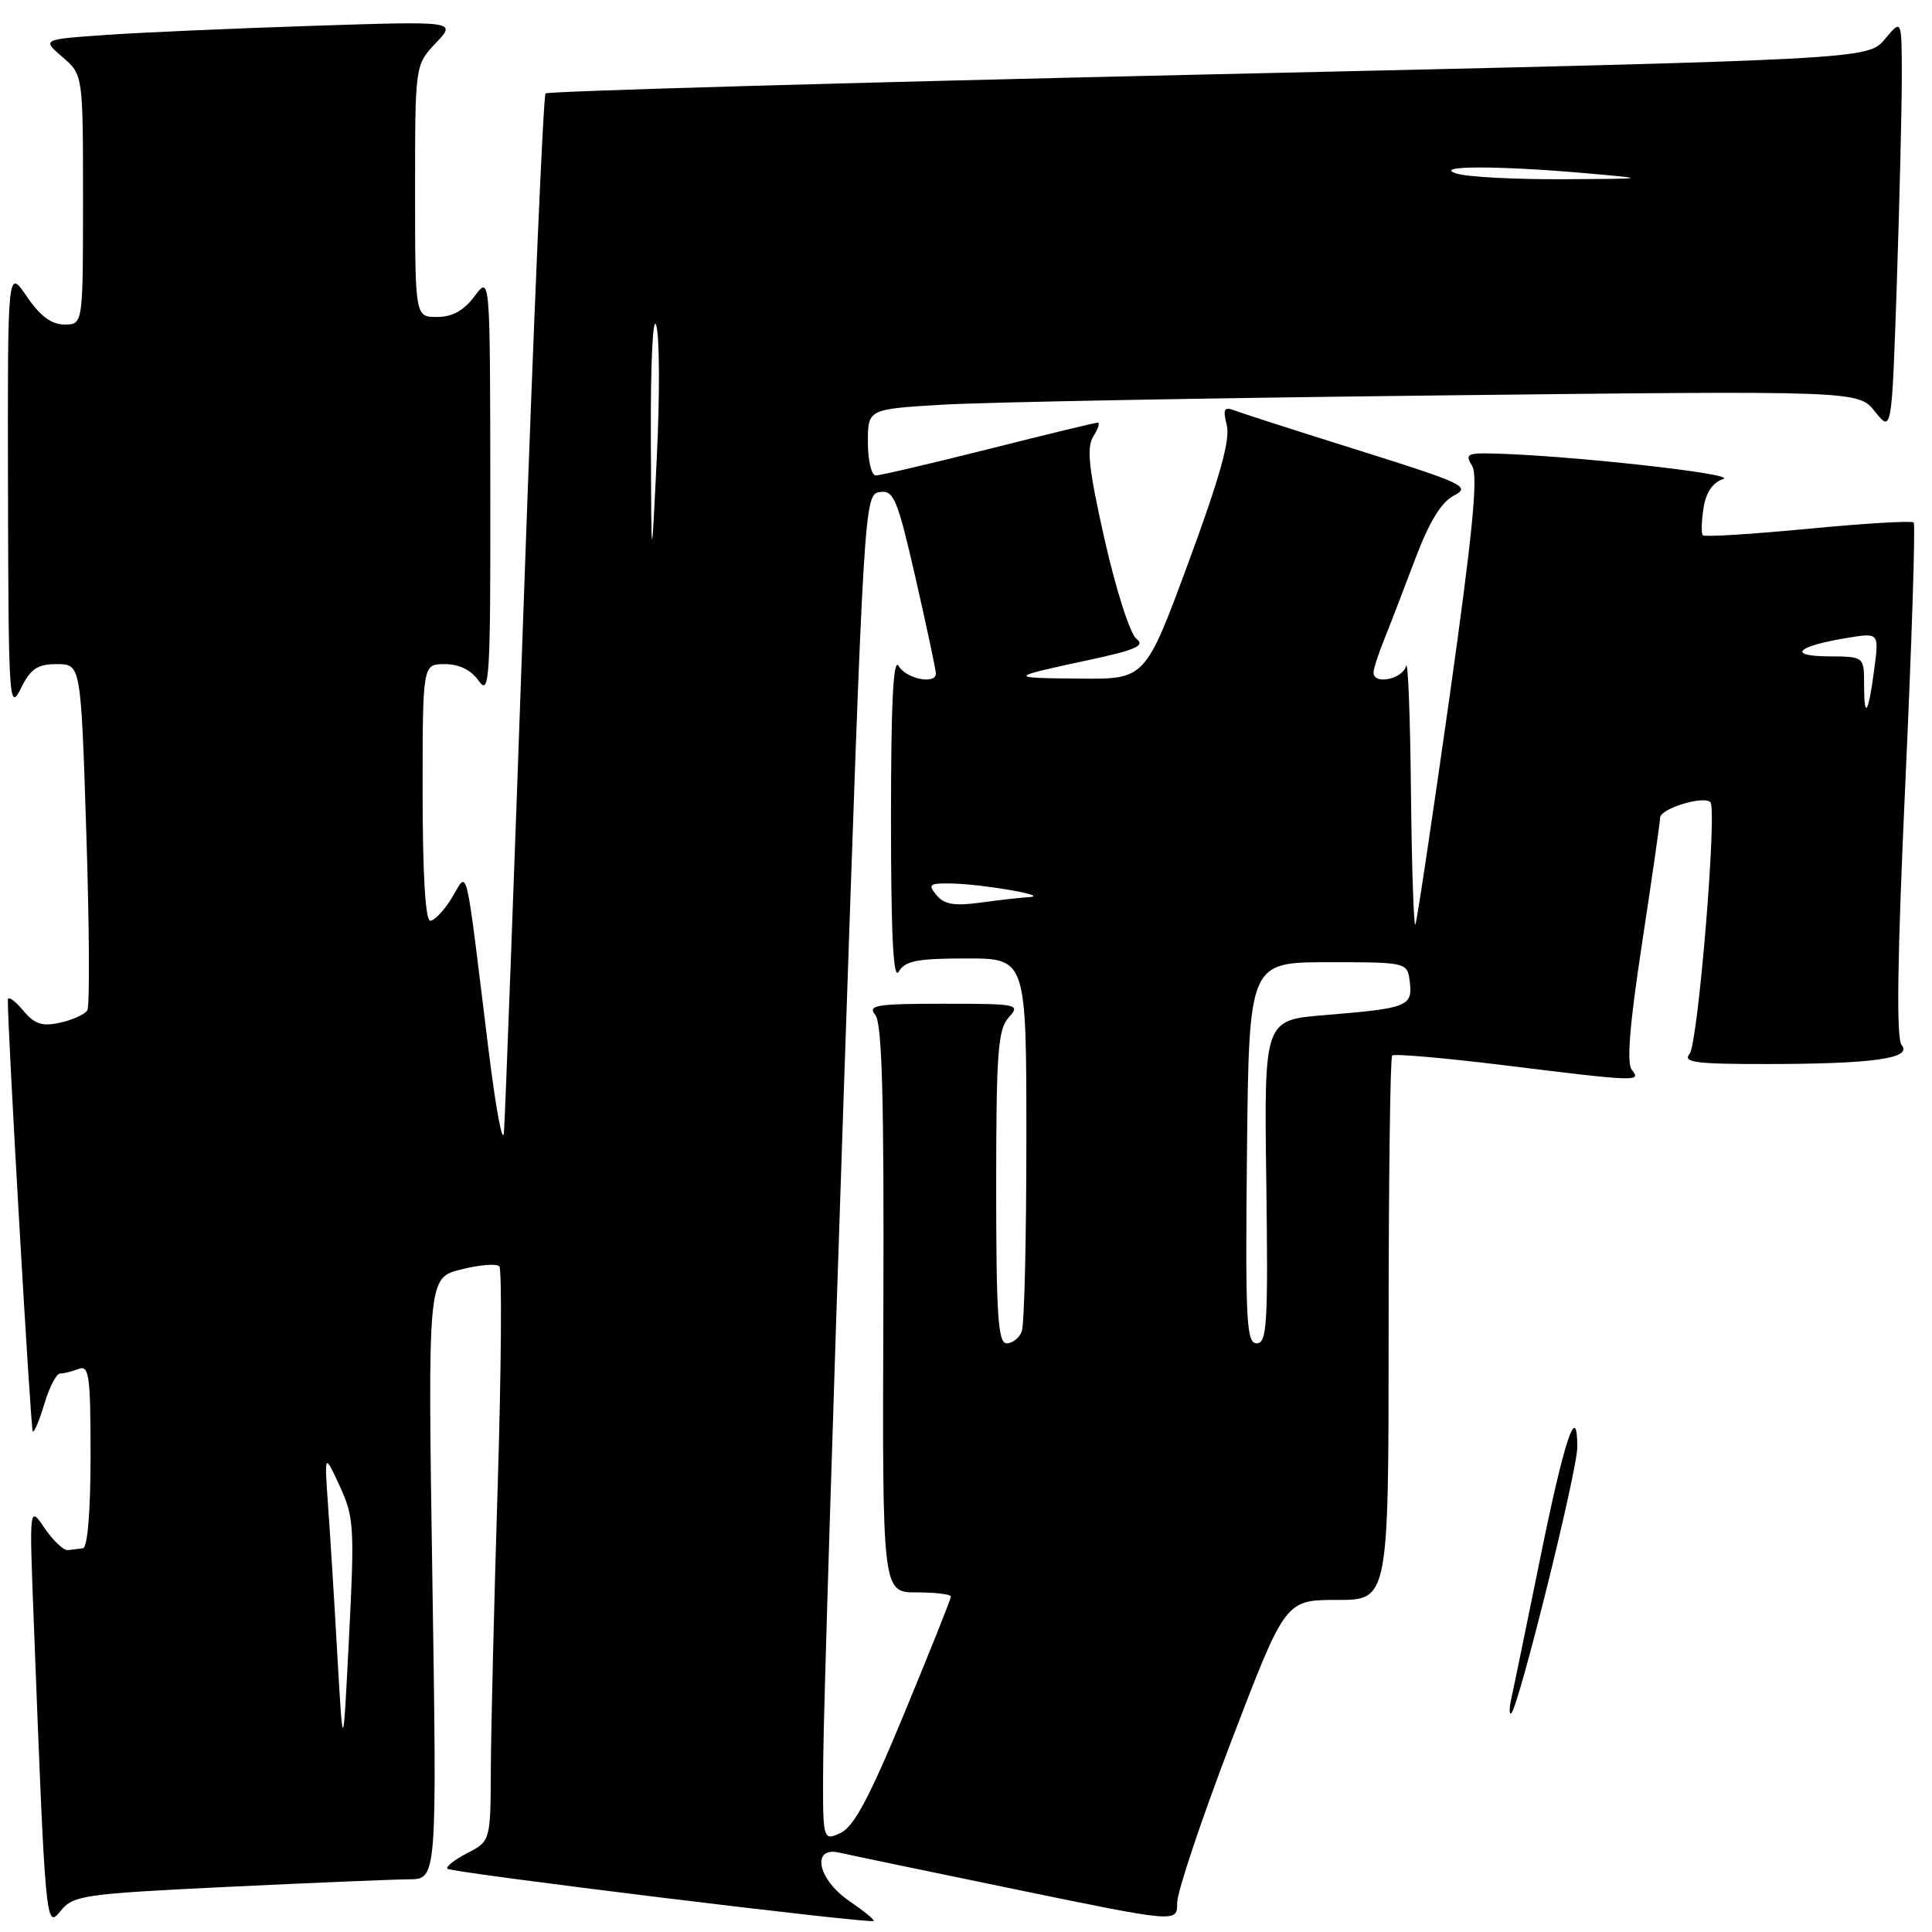 <?xml version="1.0" encoding="UTF-8" standalone="no"?>
<!DOCTYPE svg PUBLIC "-//W3C//DTD SVG 1.1//EN" "http://www.w3.org/Graphics/SVG/1.1/DTD/svg11.dtd" >
<svg xmlns="http://www.w3.org/2000/svg" xmlns:xlink="http://www.w3.org/1999/xlink" version="1.1" viewBox="0 0 256 256">
 <g >
 <path fill="currentColor"
d=" M 30.16 250.02 C 41.35 249.48 52.16 249.03 54.20 249.02 C 57.90 249.00 57.90 249.00 57.29 209.16 C 56.68 169.32 56.68 169.32 61.09 168.21 C 63.51 167.59 65.79 167.41 66.16 167.79 C 66.52 168.18 66.43 181.10 65.96 196.50 C 65.48 211.90 65.07 228.88 65.04 234.22 C 65.00 243.95 65.00 243.95 61.91 245.55 C 60.21 246.43 59.03 247.36 59.29 247.62 C 59.81 248.14 115.34 254.95 115.77 254.54 C 115.92 254.40 114.46 253.21 112.53 251.89 C 108.33 249.03 107.44 244.60 111.25 245.49 C 112.49 245.78 123.06 247.98 134.75 250.39 C 156.00 254.77 156.00 254.77 155.98 252.14 C 155.98 250.69 159.20 241.06 163.14 230.75 C 170.31 212.00 170.31 212.00 177.16 212.00 C 184.00 212.00 184.00 212.00 184.00 176.17 C 184.00 156.46 184.21 140.12 184.47 139.86 C 184.74 139.60 191.37 140.18 199.22 141.14 C 217.01 143.34 217.53 143.35 216.22 141.75 C 215.52 140.89 215.94 135.72 217.58 125.00 C 218.88 116.47 219.96 108.97 219.98 108.33 C 220.00 107.15 225.73 105.39 226.63 106.29 C 227.56 107.22 225.00 138.29 223.88 139.64 C 222.94 140.77 224.65 141.00 234.13 140.99 C 248.22 140.98 253.44 140.24 251.98 138.47 C 251.25 137.59 251.40 127.02 252.48 103.45 C 253.33 84.89 253.82 69.49 253.57 69.23 C 253.31 68.98 247.01 69.35 239.57 70.07 C 232.12 70.78 225.85 71.17 225.63 70.93 C 225.42 70.69 225.45 69.08 225.72 67.34 C 226.04 65.26 226.93 63.94 228.35 63.46 C 230.30 62.81 207.75 60.32 197.74 60.09 C 194.41 60.01 194.11 60.20 195.07 61.75 C 195.88 63.06 195.12 70.75 192.05 92.50 C 189.79 108.45 187.77 121.95 187.55 122.50 C 187.34 123.05 187.07 115.17 186.96 105.00 C 186.86 94.83 186.56 87.29 186.31 88.25 C 185.85 90.00 182.00 90.78 182.00 89.12 C 182.00 88.64 182.61 86.73 183.36 84.87 C 184.11 83.02 185.95 78.23 187.46 74.23 C 189.35 69.20 190.94 66.57 192.63 65.68 C 194.91 64.49 194.04 64.08 180.12 59.70 C 171.89 57.12 164.43 54.72 163.53 54.37 C 162.19 53.86 162.02 54.22 162.56 56.37 C 163.03 58.26 161.61 63.33 157.49 74.49 C 151.76 90.00 151.76 90.00 143.13 89.92 C 133.44 89.83 133.47 89.78 144.29 87.45 C 150.53 86.11 151.78 85.55 150.58 84.64 C 149.75 84.01 147.89 78.21 146.39 71.60 C 144.27 62.21 143.95 59.31 144.86 57.85 C 145.50 56.83 145.77 56.00 145.46 56.00 C 145.15 56.00 138.64 57.57 131.00 59.50 C 123.36 61.42 116.63 63.00 116.05 63.00 C 115.47 63.00 115.00 61.02 115.00 58.61 C 115.00 54.22 115.00 54.22 124.75 53.63 C 130.11 53.30 159.64 52.75 190.37 52.40 C 246.23 51.76 246.23 51.76 248.45 54.54 C 250.67 57.33 250.67 57.33 251.34 37.50 C 251.70 26.60 252.00 14.26 252.00 10.09 C 251.99 2.50 251.99 2.50 249.75 5.19 C 247.50 7.88 247.50 7.88 160.17 9.86 C 112.13 10.95 72.59 12.08 72.29 12.38 C 71.99 12.68 70.69 42.98 69.40 79.71 C 68.11 116.45 66.93 148.07 66.78 150.00 C 66.63 151.93 65.70 146.97 64.72 139.00 C 61.57 113.41 62.05 115.39 59.89 118.94 C 58.87 120.62 57.57 122.00 57.01 122.00 C 56.37 122.00 56.00 115.83 56.00 105.00 C 56.00 88.00 56.00 88.00 58.94 88.00 C 60.85 88.00 62.43 88.78 63.44 90.22 C 64.87 92.26 65.00 90.07 64.97 64.47 C 64.94 36.50 64.94 36.50 62.88 39.25 C 61.47 41.15 59.93 42.00 57.92 42.00 C 55.00 42.00 55.00 42.00 55.00 25.30 C 55.00 8.61 55.00 8.61 57.75 5.70 C 60.50 2.80 60.50 2.80 41.50 3.42 C 31.05 3.76 18.69 4.30 14.03 4.63 C 5.55 5.22 5.55 5.22 8.28 7.56 C 11.00 9.90 11.00 9.90 11.00 26.45 C 11.00 43.00 11.00 43.00 8.54 43.00 C 6.81 43.00 5.31 41.88 3.54 39.27 C 1.00 35.54 1.00 35.54 1.06 65.02 C 1.12 92.87 1.22 94.32 2.75 91.25 C 4.06 88.60 4.95 88.00 7.54 88.00 C 10.72 88.00 10.72 88.00 11.44 110.46 C 11.84 122.81 11.90 133.35 11.57 133.88 C 11.24 134.41 9.62 135.14 7.97 135.51 C 5.55 136.04 4.57 135.71 3.01 133.83 C 1.94 132.55 1.06 131.95 1.04 132.50 C 0.97 135.82 4.06 189.39 4.34 189.67 C 4.53 189.86 5.22 188.21 5.88 186.01 C 6.54 183.80 7.48 182.00 7.96 182.00 C 8.44 182.00 9.55 181.73 10.42 181.39 C 11.81 180.86 12.00 182.26 12.00 192.89 C 12.00 200.20 11.60 205.06 11.00 205.15 C 10.45 205.23 9.54 205.34 8.98 205.40 C 8.43 205.46 7.05 204.15 5.92 202.50 C 3.88 199.50 3.88 199.50 4.46 214.50 C 6.03 255.34 6.06 255.64 8.03 253.21 C 9.71 251.14 11.01 250.95 30.16 250.02 Z  M 200.27 225.00 C 200.58 223.62 202.29 215.30 204.08 206.50 C 207.28 190.71 209.00 185.57 209.00 191.75 C 209.00 194.89 201.27 226.05 200.26 227.00 C 199.96 227.28 199.97 226.38 200.27 225.00 Z  M 109.08 233.23 C 109.12 227.33 110.36 187.18 111.83 144.00 C 114.47 66.35 114.52 65.50 116.57 65.20 C 118.44 64.94 118.90 66.04 121.34 76.70 C 122.82 83.19 124.02 88.84 124.01 89.25 C 123.99 90.75 120.07 89.95 119.08 88.25 C 118.37 87.02 118.06 93.08 118.06 108.50 C 118.06 123.92 118.37 129.98 119.08 128.75 C 119.92 127.32 121.53 127.00 128.05 127.00 C 136.00 127.00 136.00 127.00 136.00 150.92 C 136.00 164.07 135.73 175.55 135.39 176.42 C 135.06 177.29 134.16 178.00 133.39 178.00 C 132.25 178.00 132.00 174.33 132.00 157.33 C 132.00 139.50 132.23 136.41 133.65 134.83 C 135.25 133.07 134.93 133.00 125.03 133.00 C 116.13 133.00 114.92 133.20 115.97 134.46 C 116.88 135.56 117.15 145.33 117.05 173.46 C 116.91 211.00 116.91 211.00 121.46 211.00 C 123.96 211.00 126.00 211.25 126.00 211.55 C 126.00 211.86 123.23 218.79 119.85 226.96 C 115.19 238.23 113.14 242.07 111.35 242.89 C 109.00 243.96 109.00 243.96 109.08 233.23 Z  M 44.71 219.50 C 44.31 212.35 43.75 203.35 43.47 199.50 C 42.98 192.50 42.98 192.50 45.01 196.90 C 46.91 201.00 46.99 202.37 46.25 216.90 C 45.46 232.50 45.46 232.50 44.71 219.50 Z  M 165.23 152.75 C 165.50 127.50 165.50 127.50 176.00 127.50 C 186.50 127.50 186.50 127.50 186.81 130.16 C 187.18 133.35 186.50 133.61 175.50 134.51 C 167.50 135.16 167.50 135.16 167.79 156.58 C 168.04 175.41 167.89 178.00 166.52 178.00 C 165.15 178.00 165.00 175.04 165.23 152.75 Z  M 124.09 118.61 C 122.91 117.18 123.14 117.01 126.13 117.07 C 130.42 117.17 139.20 118.71 136.39 118.87 C 135.23 118.94 132.29 119.27 129.85 119.61 C 126.47 120.07 125.11 119.84 124.09 118.61 Z  M 247.00 90.67 C 247.00 87.00 247.00 87.00 242.25 86.97 C 236.75 86.93 238.08 85.62 244.74 84.53 C 248.99 83.83 248.99 83.83 248.35 88.66 C 247.57 94.66 247.00 95.50 247.00 90.67 Z  M 86.24 58.00 C 86.20 47.97 86.51 41.62 86.96 43.12 C 87.40 44.56 87.43 52.43 87.03 60.62 C 86.31 75.50 86.31 75.50 86.24 58.00 Z  M 193.00 23.00 C 189.71 21.95 198.30 21.92 210.00 22.94 C 218.50 23.69 218.50 23.69 207.00 23.75 C 200.68 23.78 194.38 23.44 193.00 23.00 Z "/>
</g>
</svg>